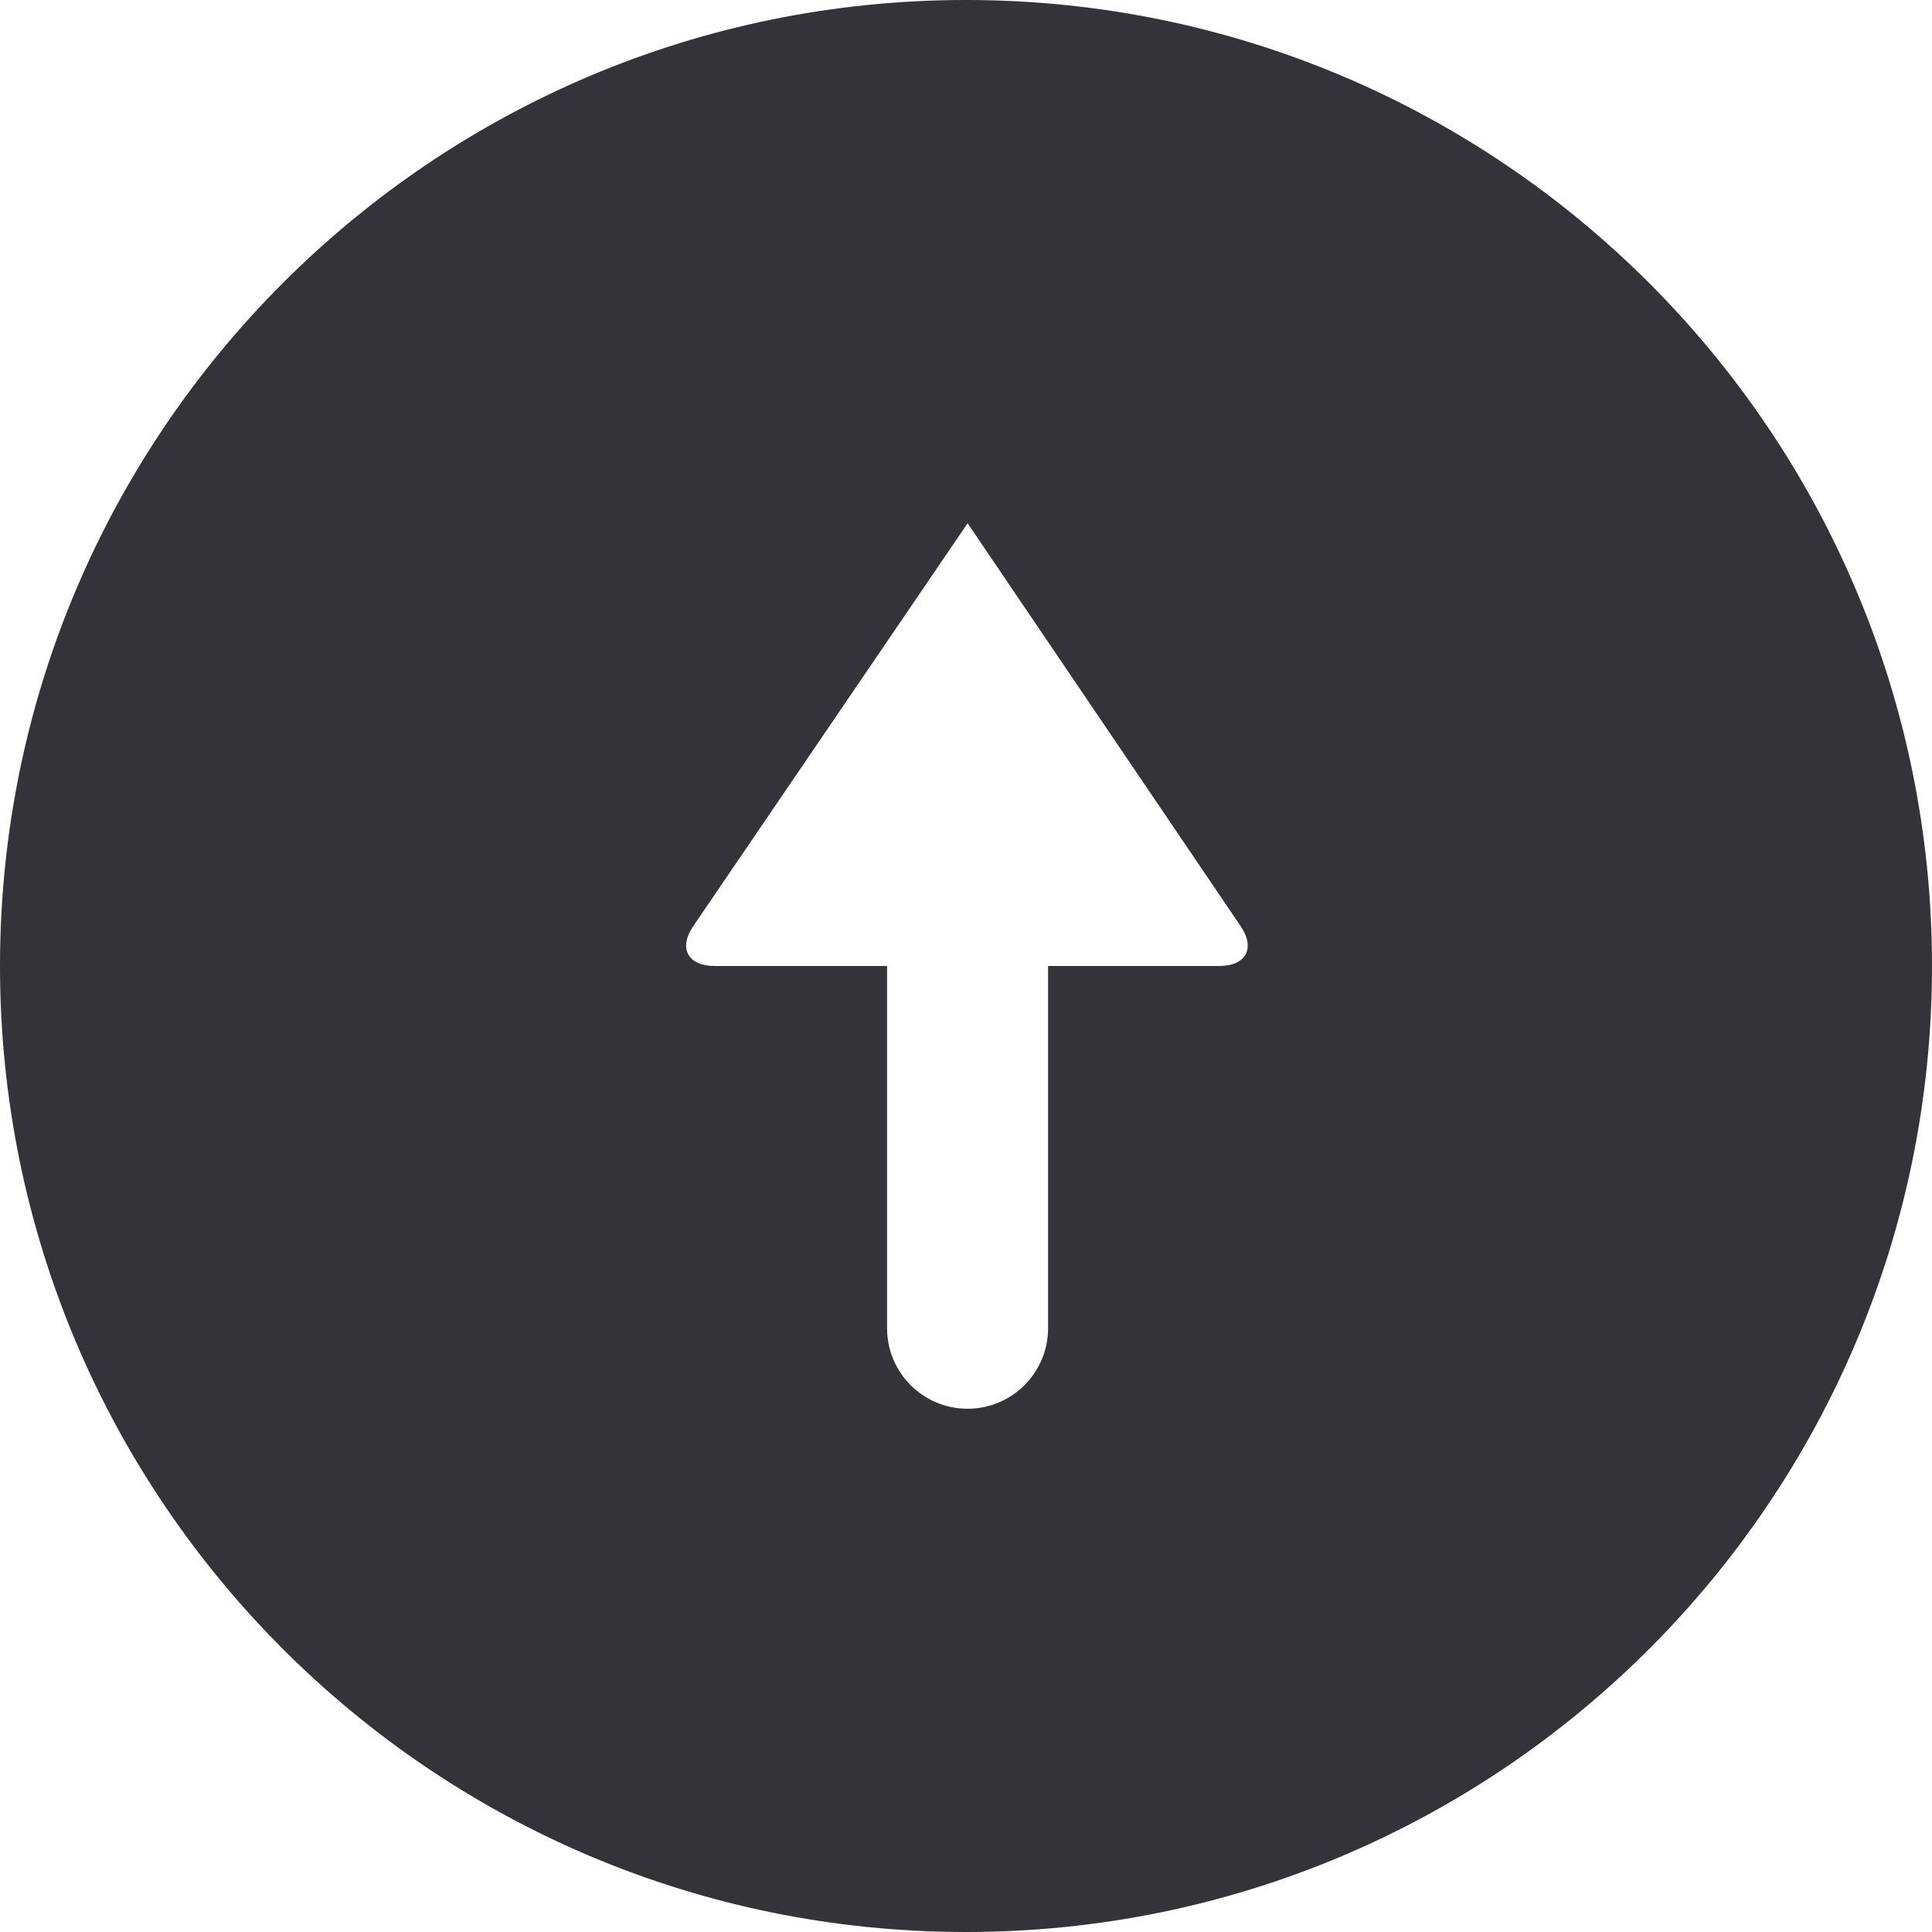 <?xml version="1.0" encoding="utf-8"?>
<!-- Generator: Adobe Illustrator 16.0.0, SVG Export Plug-In . SVG Version: 6.00 Build 0)  -->
<!DOCTYPE svg PUBLIC "-//W3C//DTD SVG 1.1//EN" "http://www.w3.org/Graphics/SVG/1.1/DTD/svg11.dtd">
<svg version="1.1" id="Layer_1" xmlns="http://www.w3.org/2000/svg" xmlns:xlink="http://www.w3.org/1999/xlink" x="0px" y="0px"
	 width="48px" height="48px" viewBox="0 0 48 48" enable-background="new 0 0 48 48" xml:space="preserve">
<g>
	<path fill="#333439" d="M24,0C10.745,0,0,10.745,0,24s10.745,24,24,24s24-10.745,24-24S37.255,0,24,0z M30.289,24h-4.25v9
		c0,1.104-0.896,2-2,2s-2-0.896-2-2v-9h-4.281c-0.678,0-0.913-0.453-0.522-1.008L24.04,13l6.771,9.992
		C31.201,23.547,30.967,24,30.289,24z"/>
</g>
</svg>

